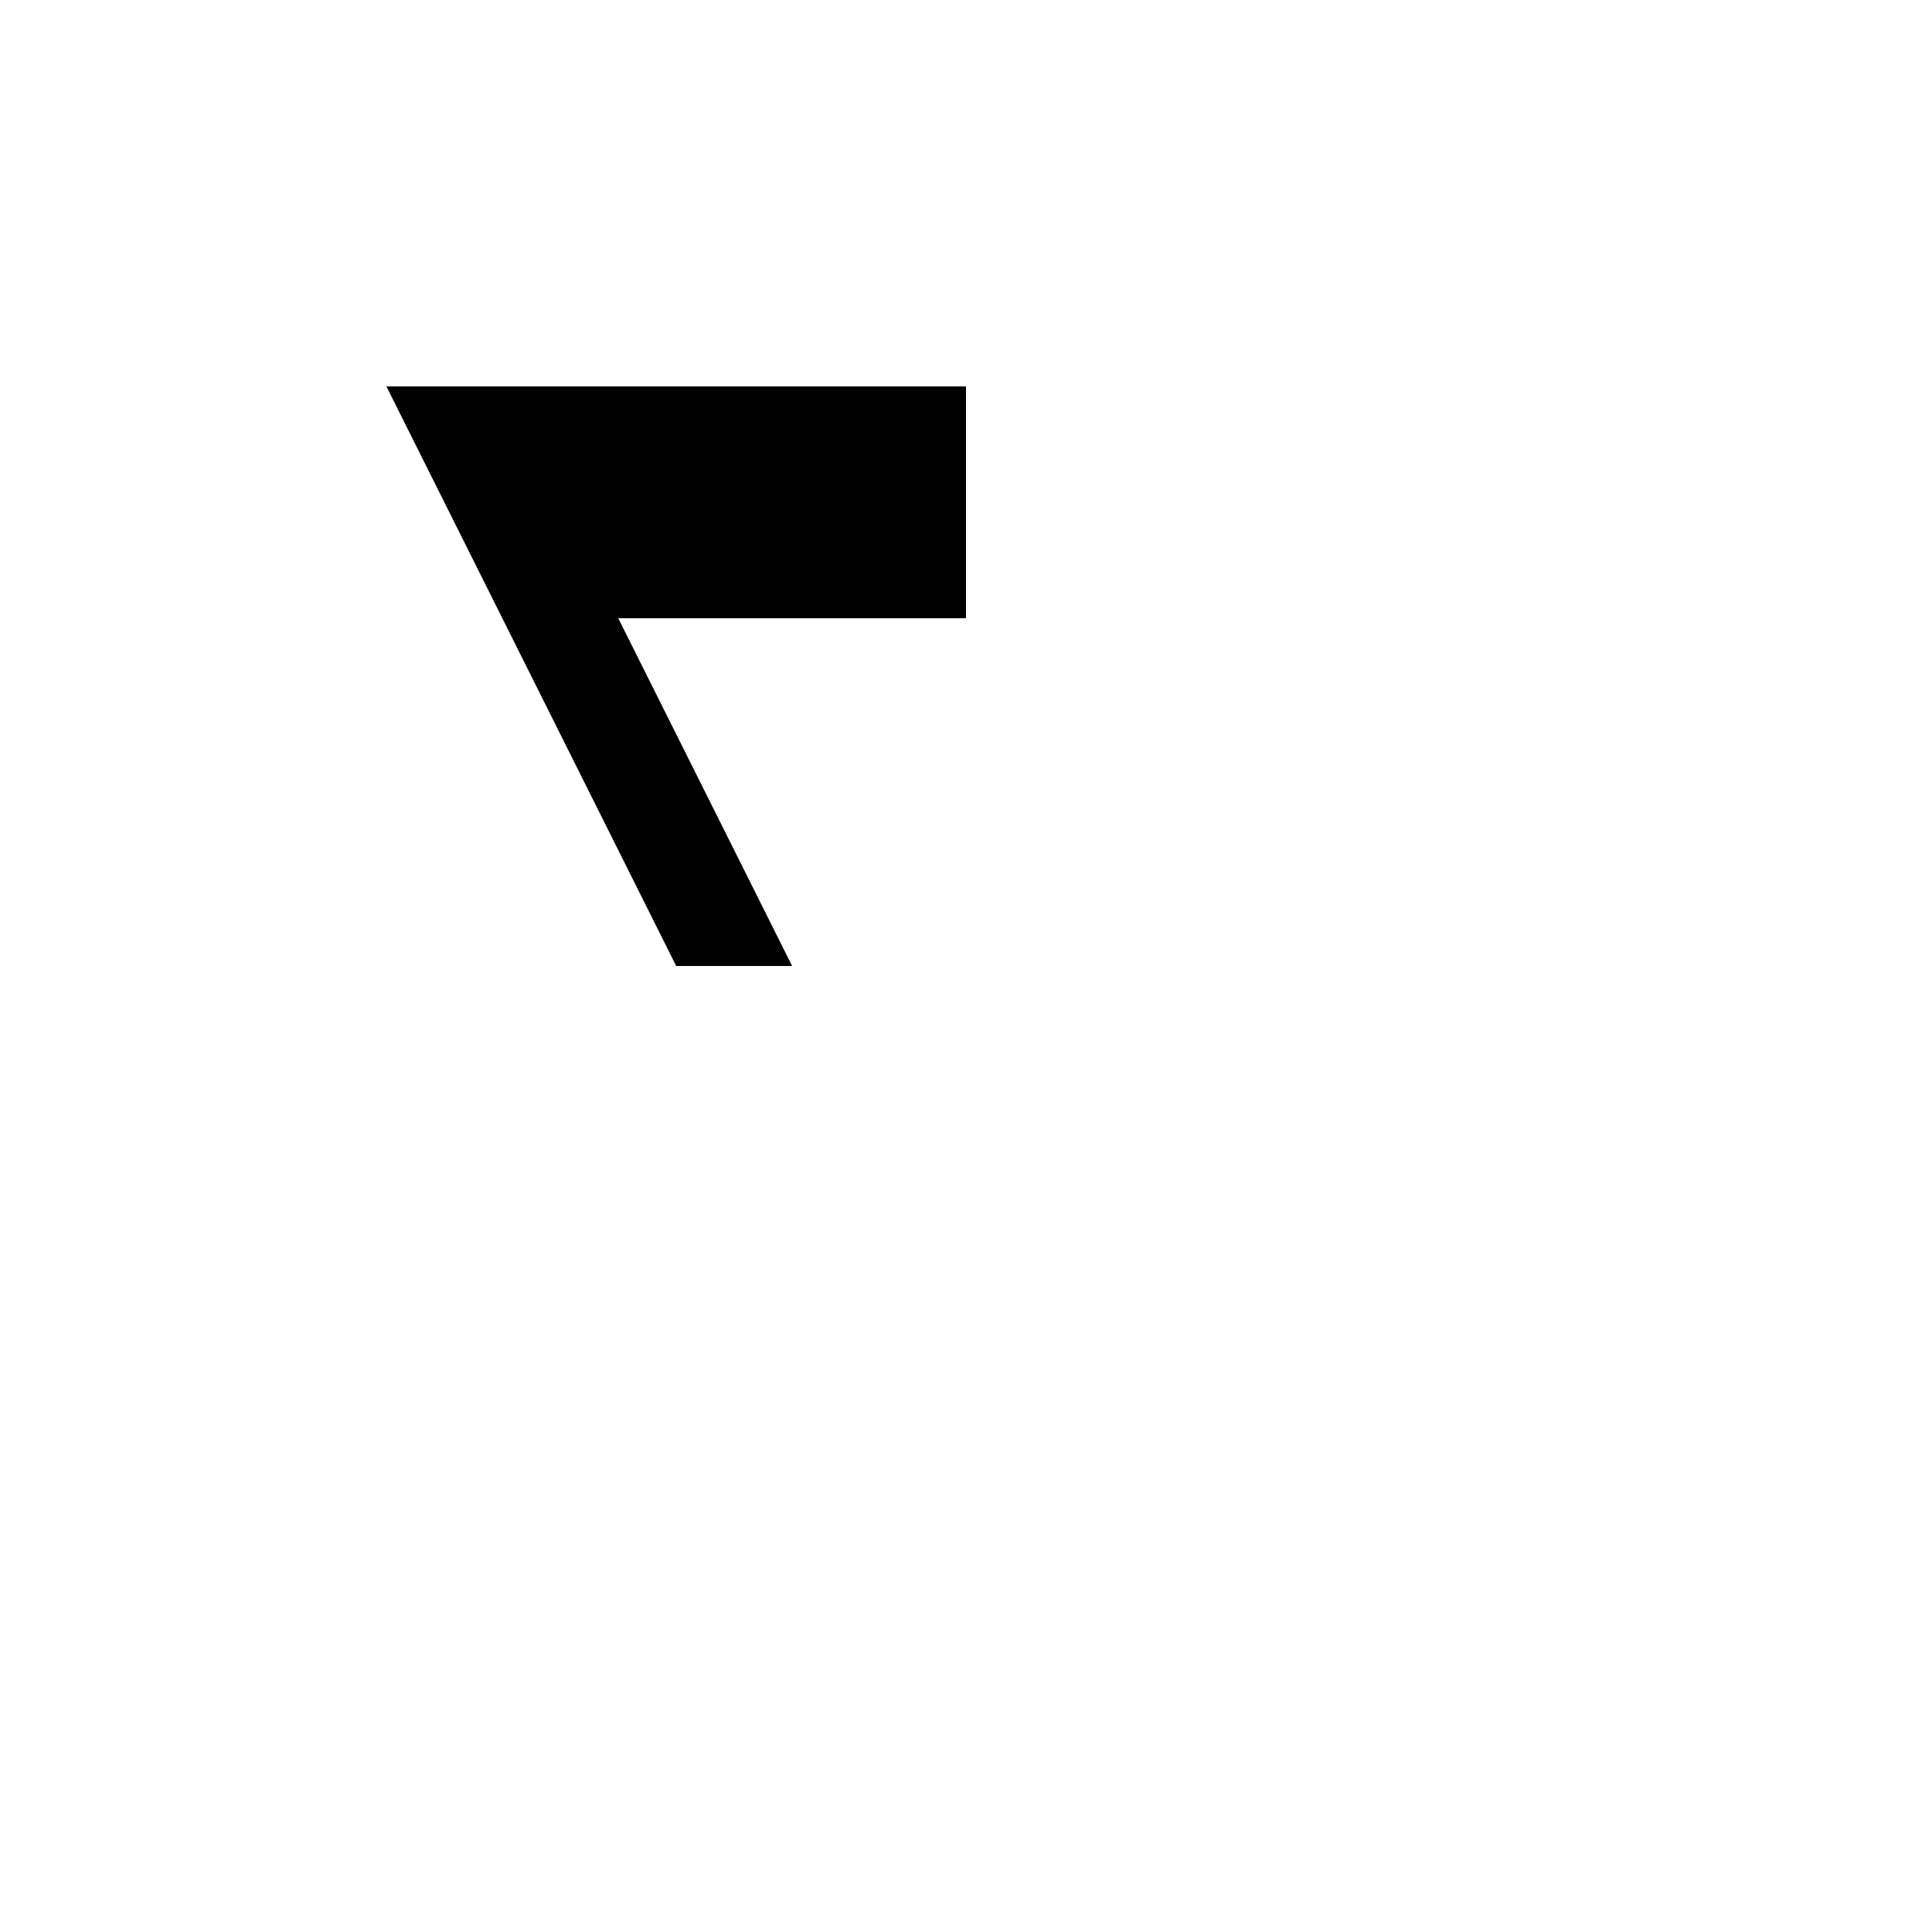 <svg xmlns="http://www.w3.org/2000/svg" viewBox="-100 -100 500 500"><path style="fill:#000000" fill-rule="evenodd" d="M 0 0 L 150 0 L 150 60 L 60 60 L 105 150 L 75 150 L 0 0 M 0 0 L 0 150 L 0 0"/></svg>
